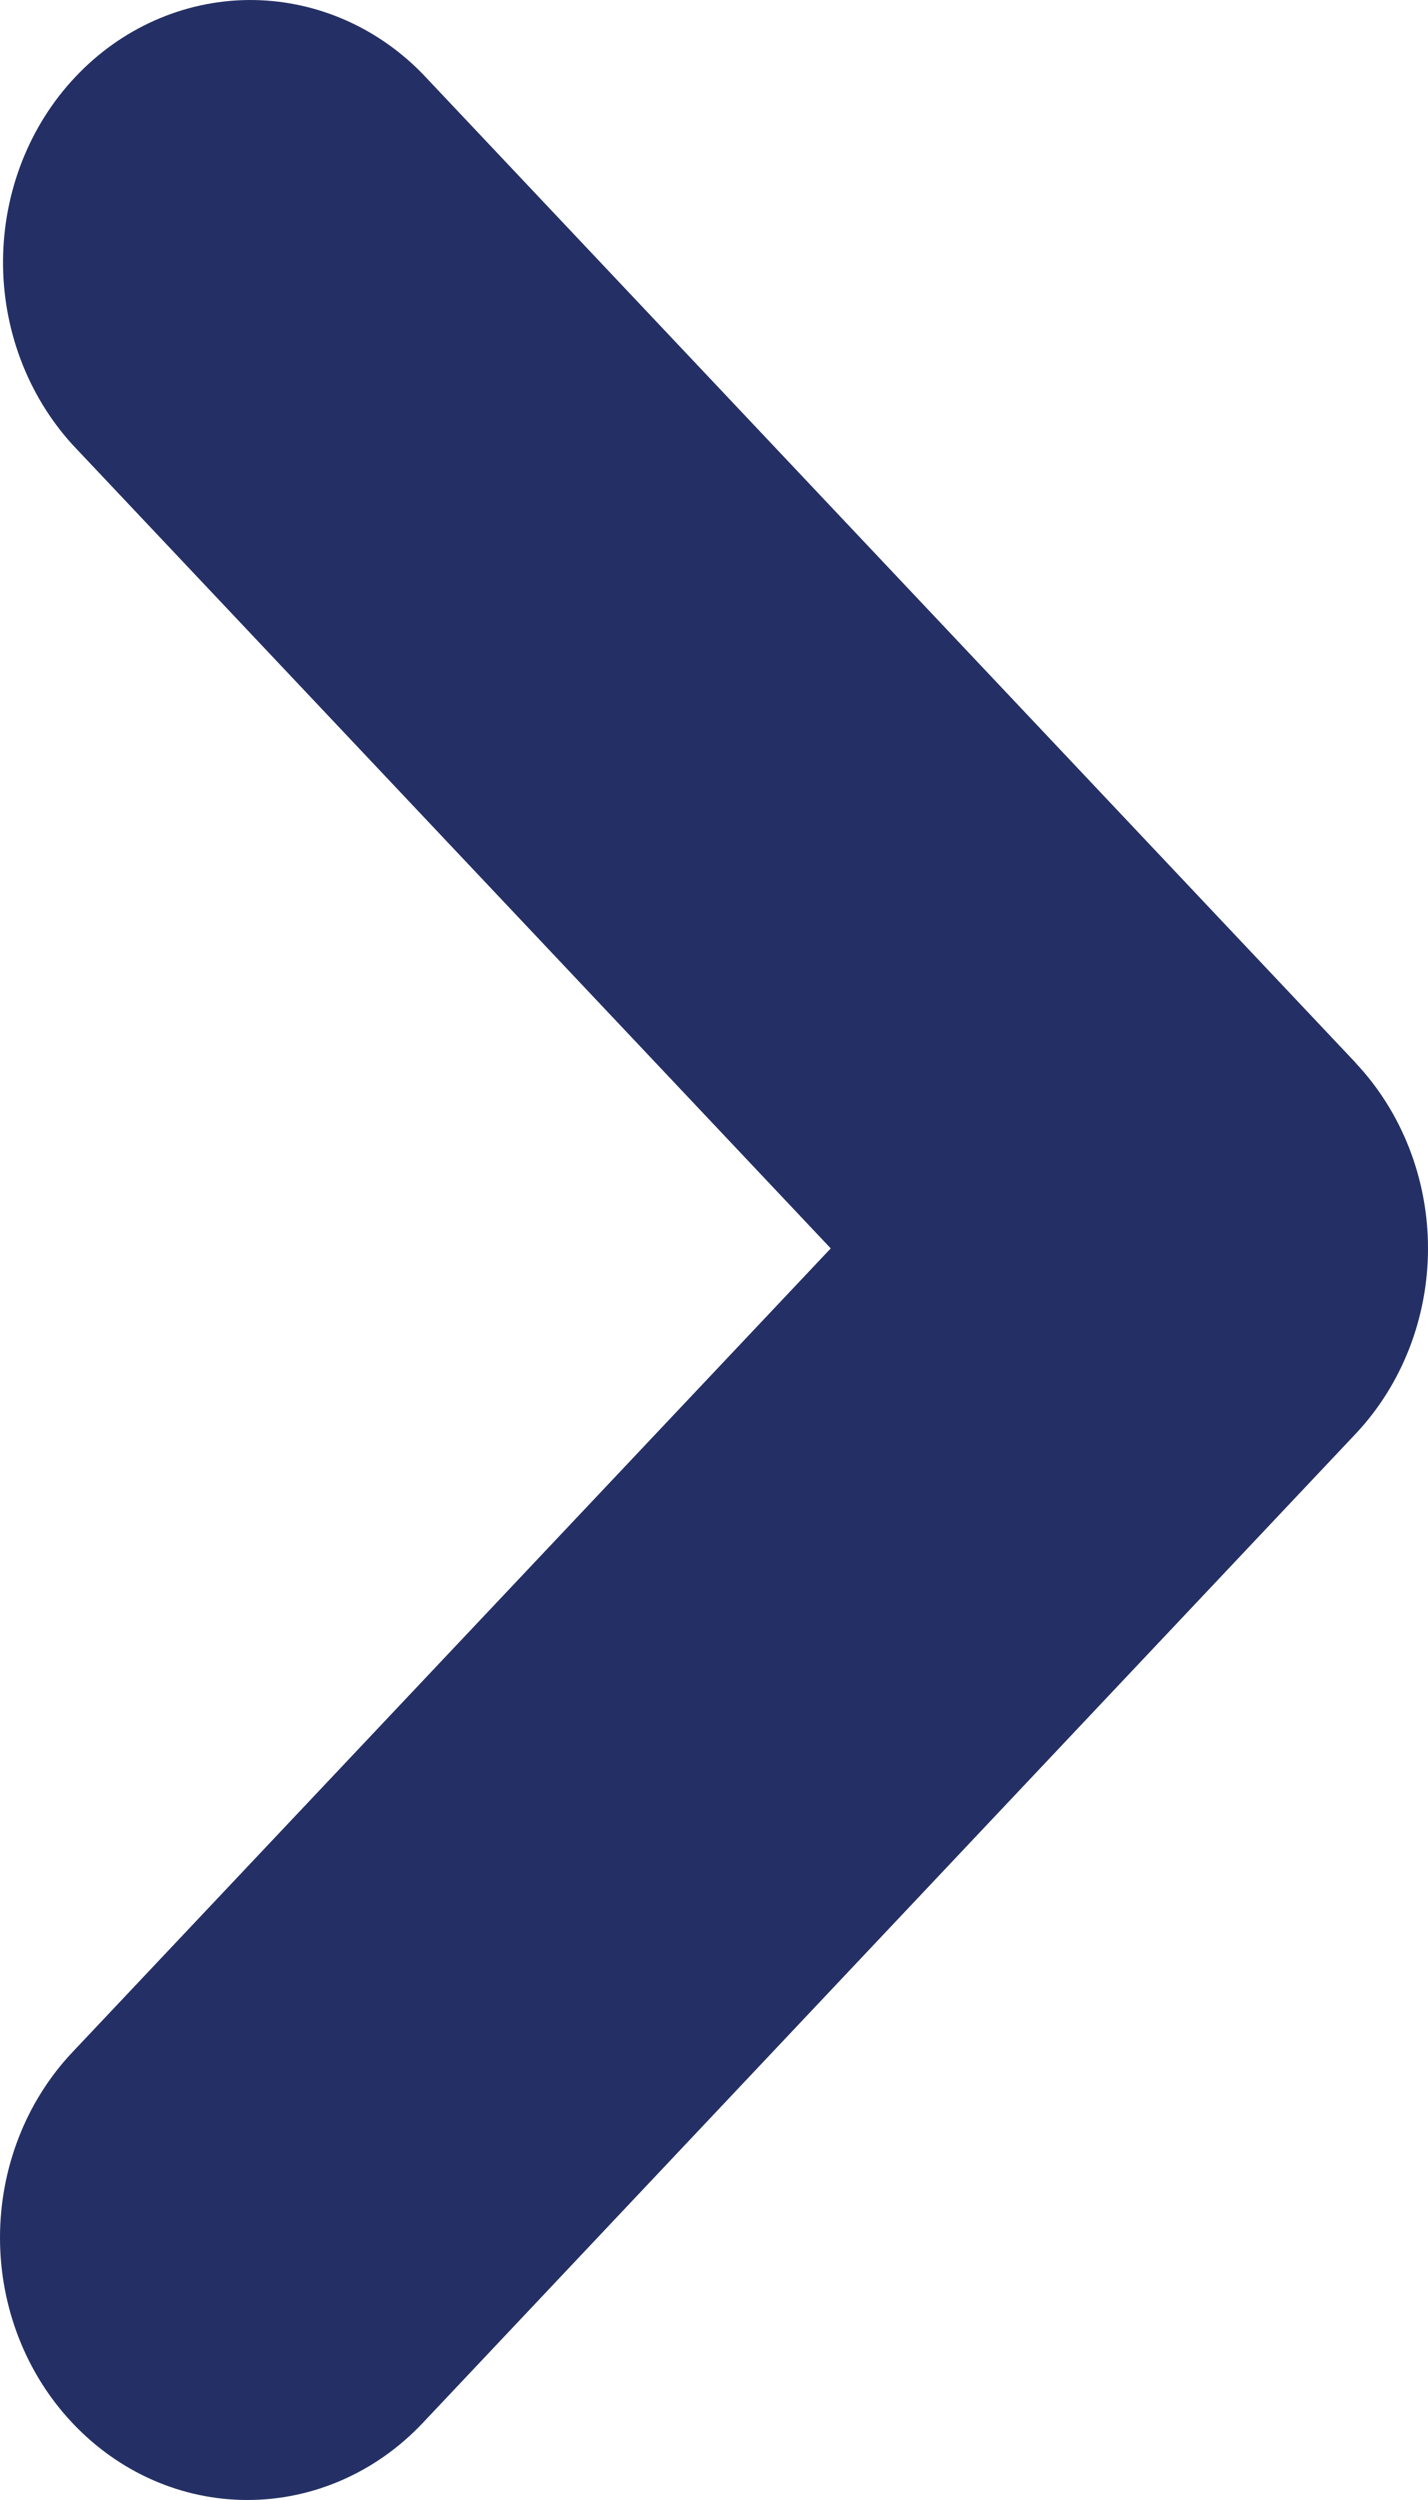 <svg width="8" height="14" viewBox="0 0 8 14" fill="none" xmlns="http://www.w3.org/2000/svg">
<path fill-rule="evenodd" clip-rule="evenodd" d="M7.595 5.953C7.854 6.228 8 6.602 8 6.991C8 7.38 7.854 7.754 7.595 8.029L2.367 13.57C2.107 13.845 1.754 14 1.386 14C1.018 14 0.666 13.845 0.406 13.569C0.146 13.294 -8.66174e-05 12.92 5.60873e-08 12.531C8.67296e-05 12.141 0.146 11.767 0.406 11.492L4.654 6.991L0.406 2.49C0.154 2.213 0.014 1.842 0.017 1.457C0.02 1.072 0.165 0.703 0.422 0.431C0.679 0.158 1.027 0.004 1.39 6.10517e-05C1.754 -0.003 2.104 0.144 2.366 0.412L7.595 5.952L7.595 5.953Z" fill="#243065"/>
</svg>
